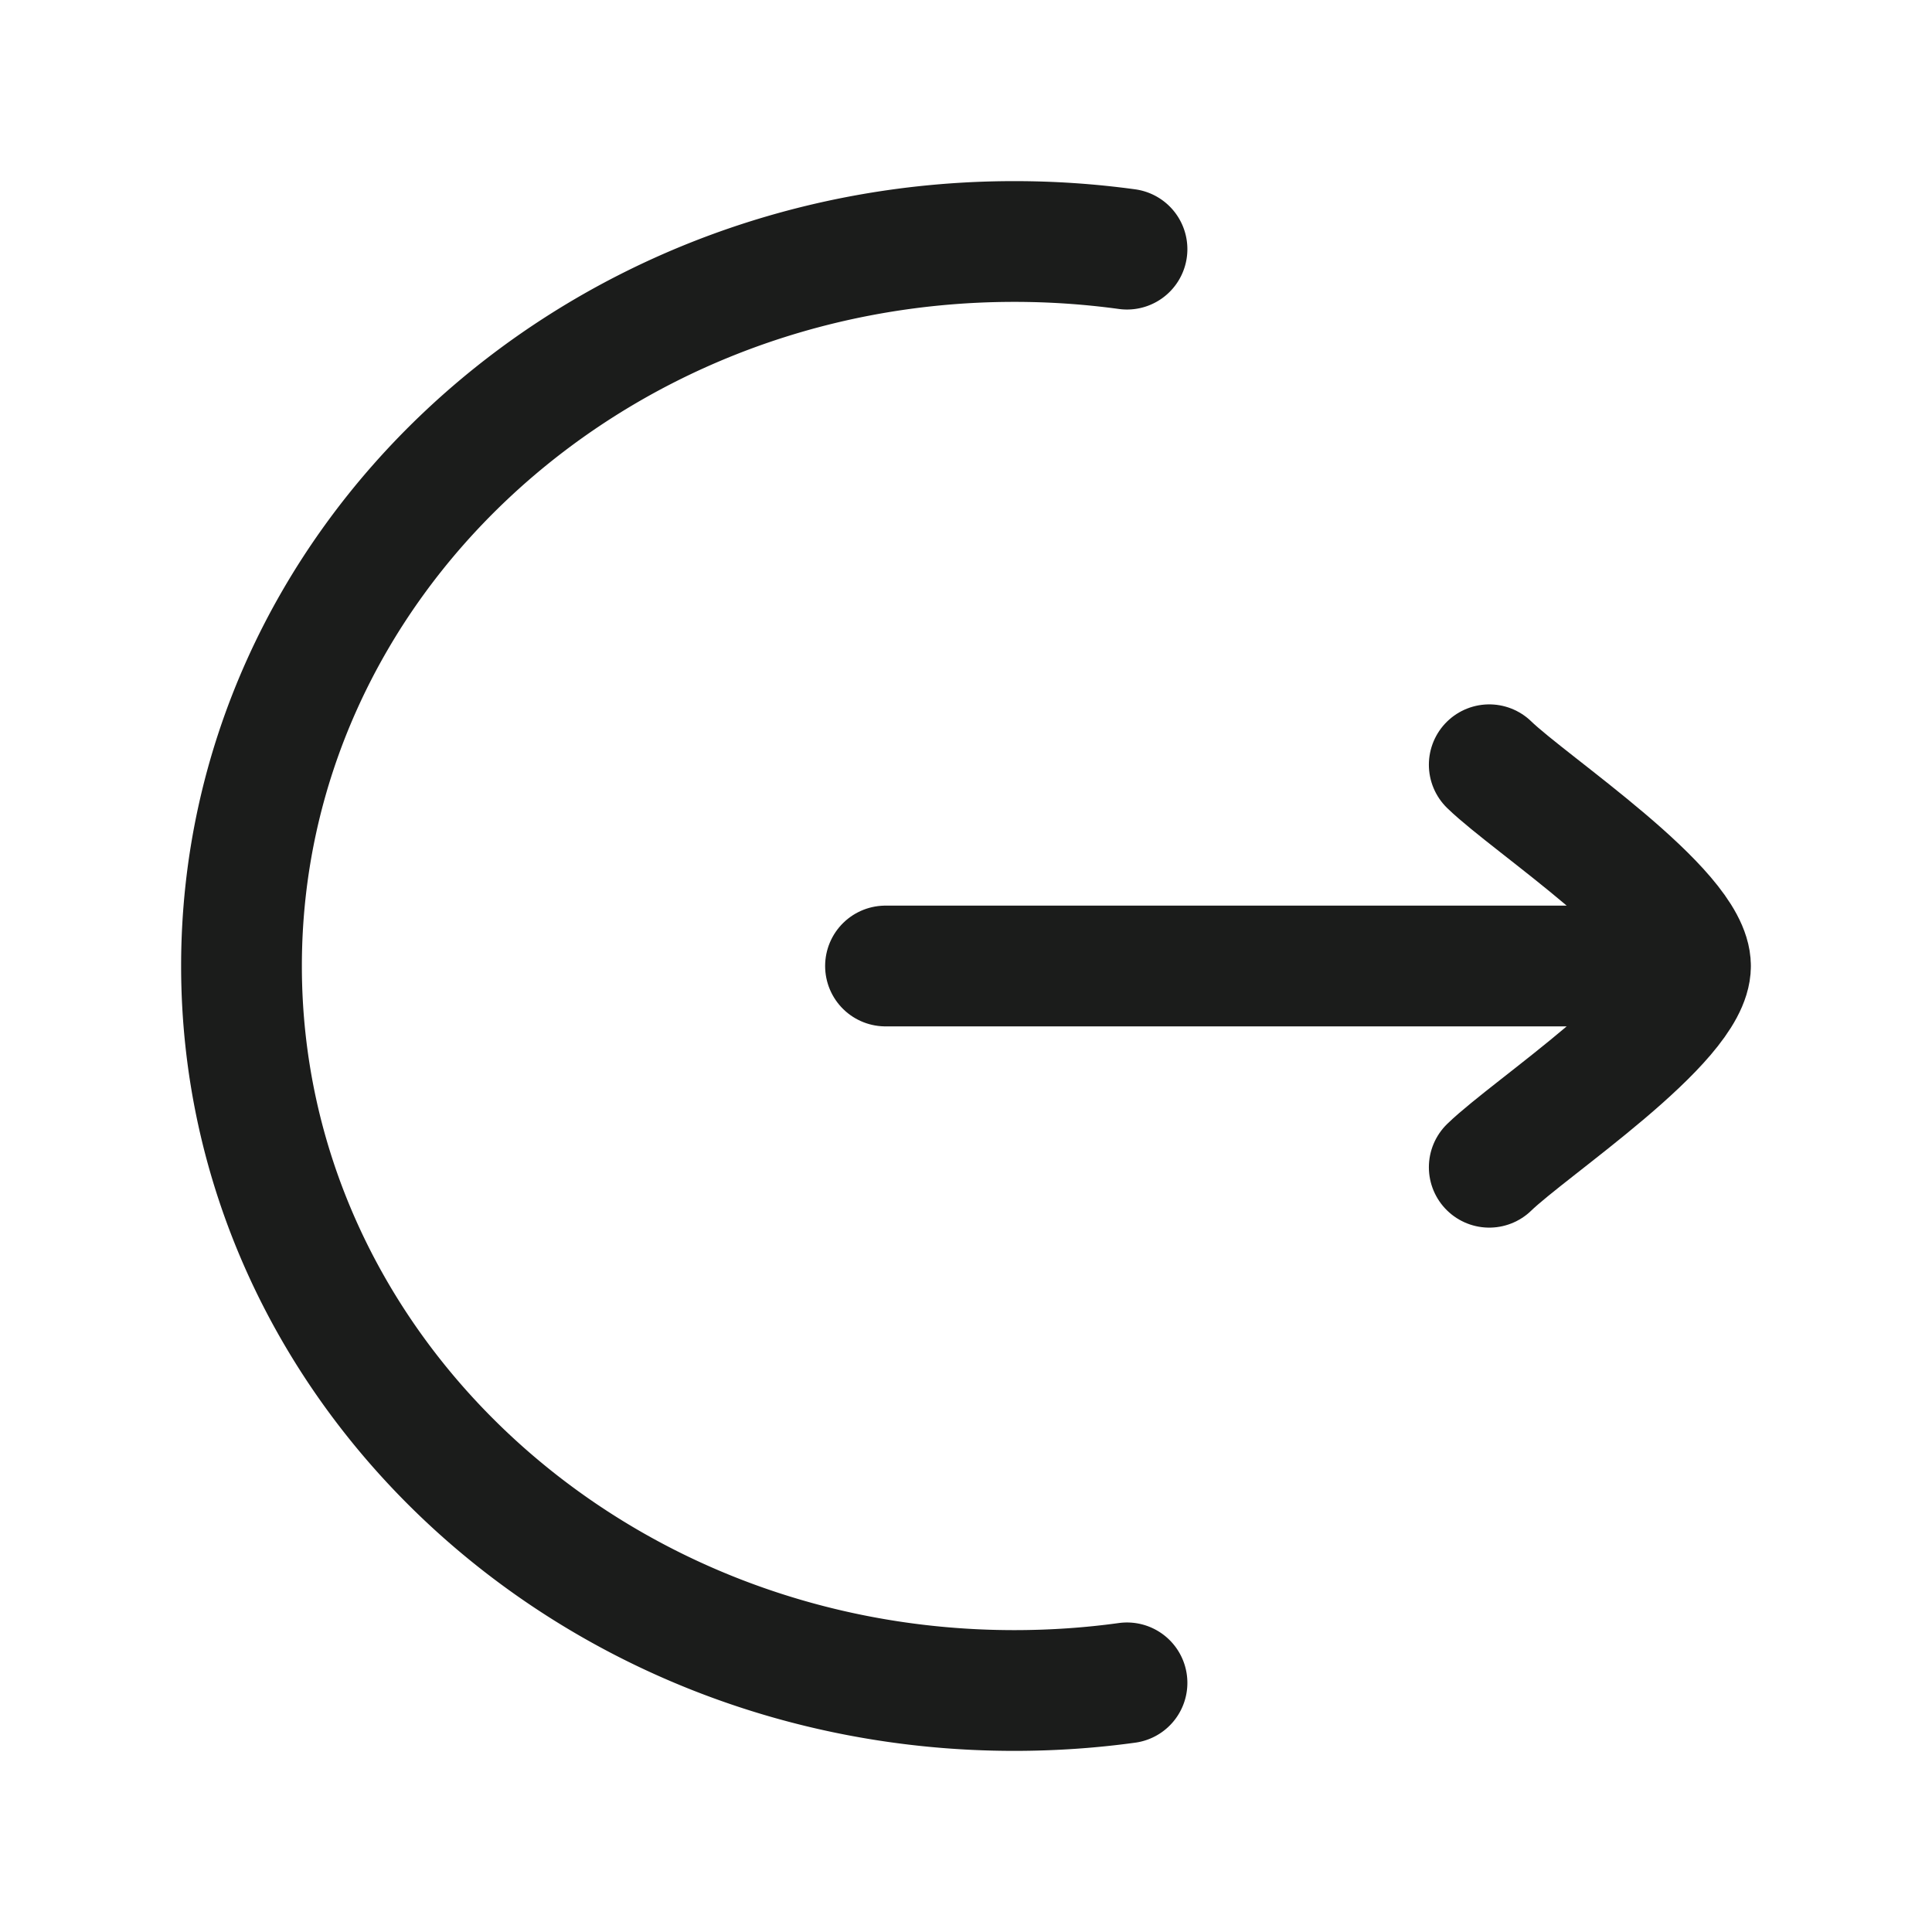 <svg xmlns="http://www.w3.org/2000/svg" width="24" height="24" fill="none" viewBox="0 0 24 24">
  <path stroke="#1B1C1B" stroke-linecap="round" stroke-width="1.5" d="M14 3.095A10.312 10.312 0 0 0 12.6 3C7.298 3 3 7.03 3 12s4.298 9 9.6 9c.476 0 .943-.032 1.4-.095"/>
  <path stroke="#1B1C1B" stroke-linecap="round" stroke-linejoin="round" stroke-width="1.5" d="M21 12H11m10 0c0-.7-1.994-2.008-2.5-2.5M21 12c0 .7-1.994 2.008-2.5 2.5"/>
</svg>
